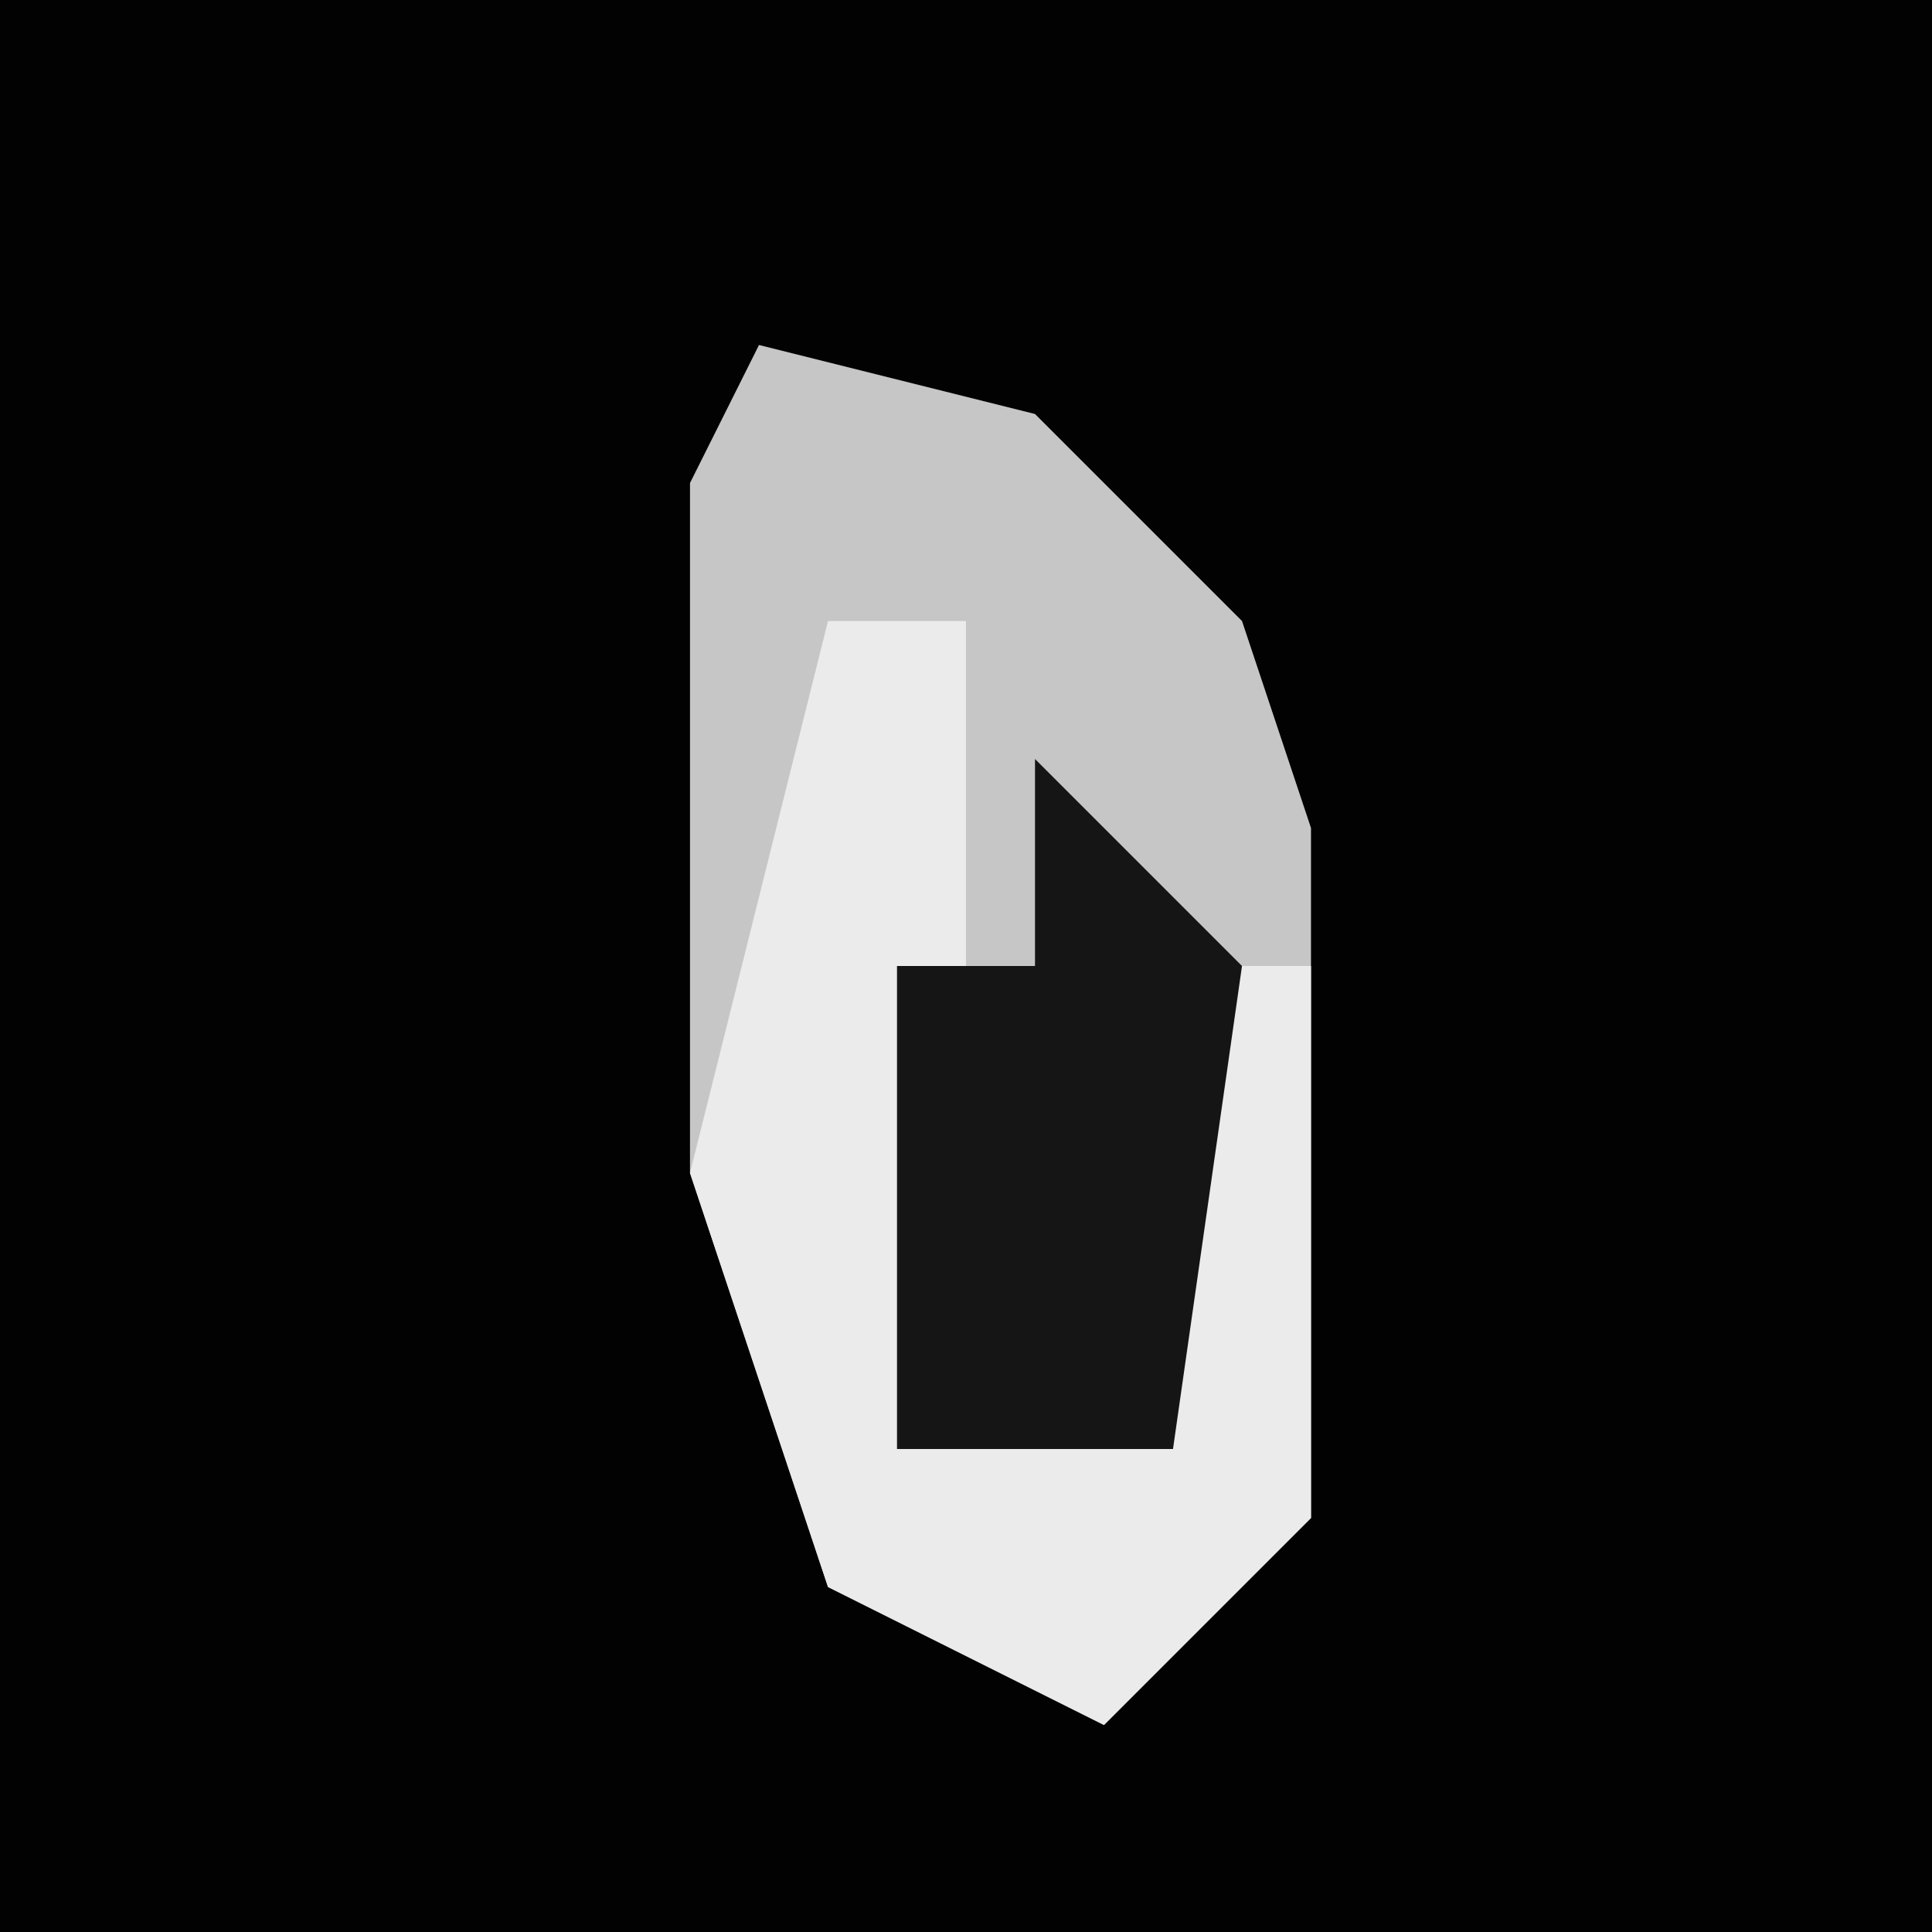 <?xml version="1.0" encoding="UTF-8"?>
<svg version="1.1" xmlns="http://www.w3.org/2000/svg" width="28" height="28">
<path d="M0,0 L28,0 L28,28 L0,28 Z " fill="#020202" transform="translate(0,0)"/>
<path d="M0,0 L4,1 L7,4 L8,7 L8,17 L5,20 L1,18 L-1,12 L-1,2 Z " fill="#C6C6C6" transform="translate(11,5)"/>
<path d="M0,0 L2,0 L2,12 L4,12 L6,5 L7,5 L7,13 L4,16 L0,14 L-2,8 Z " fill="#EBEBEB" transform="translate(12,9)"/>
<path d="M0,0 L3,3 L2,10 L-2,10 L-2,3 L0,3 Z " fill="#151515" transform="translate(15,11)"/>
</svg>
